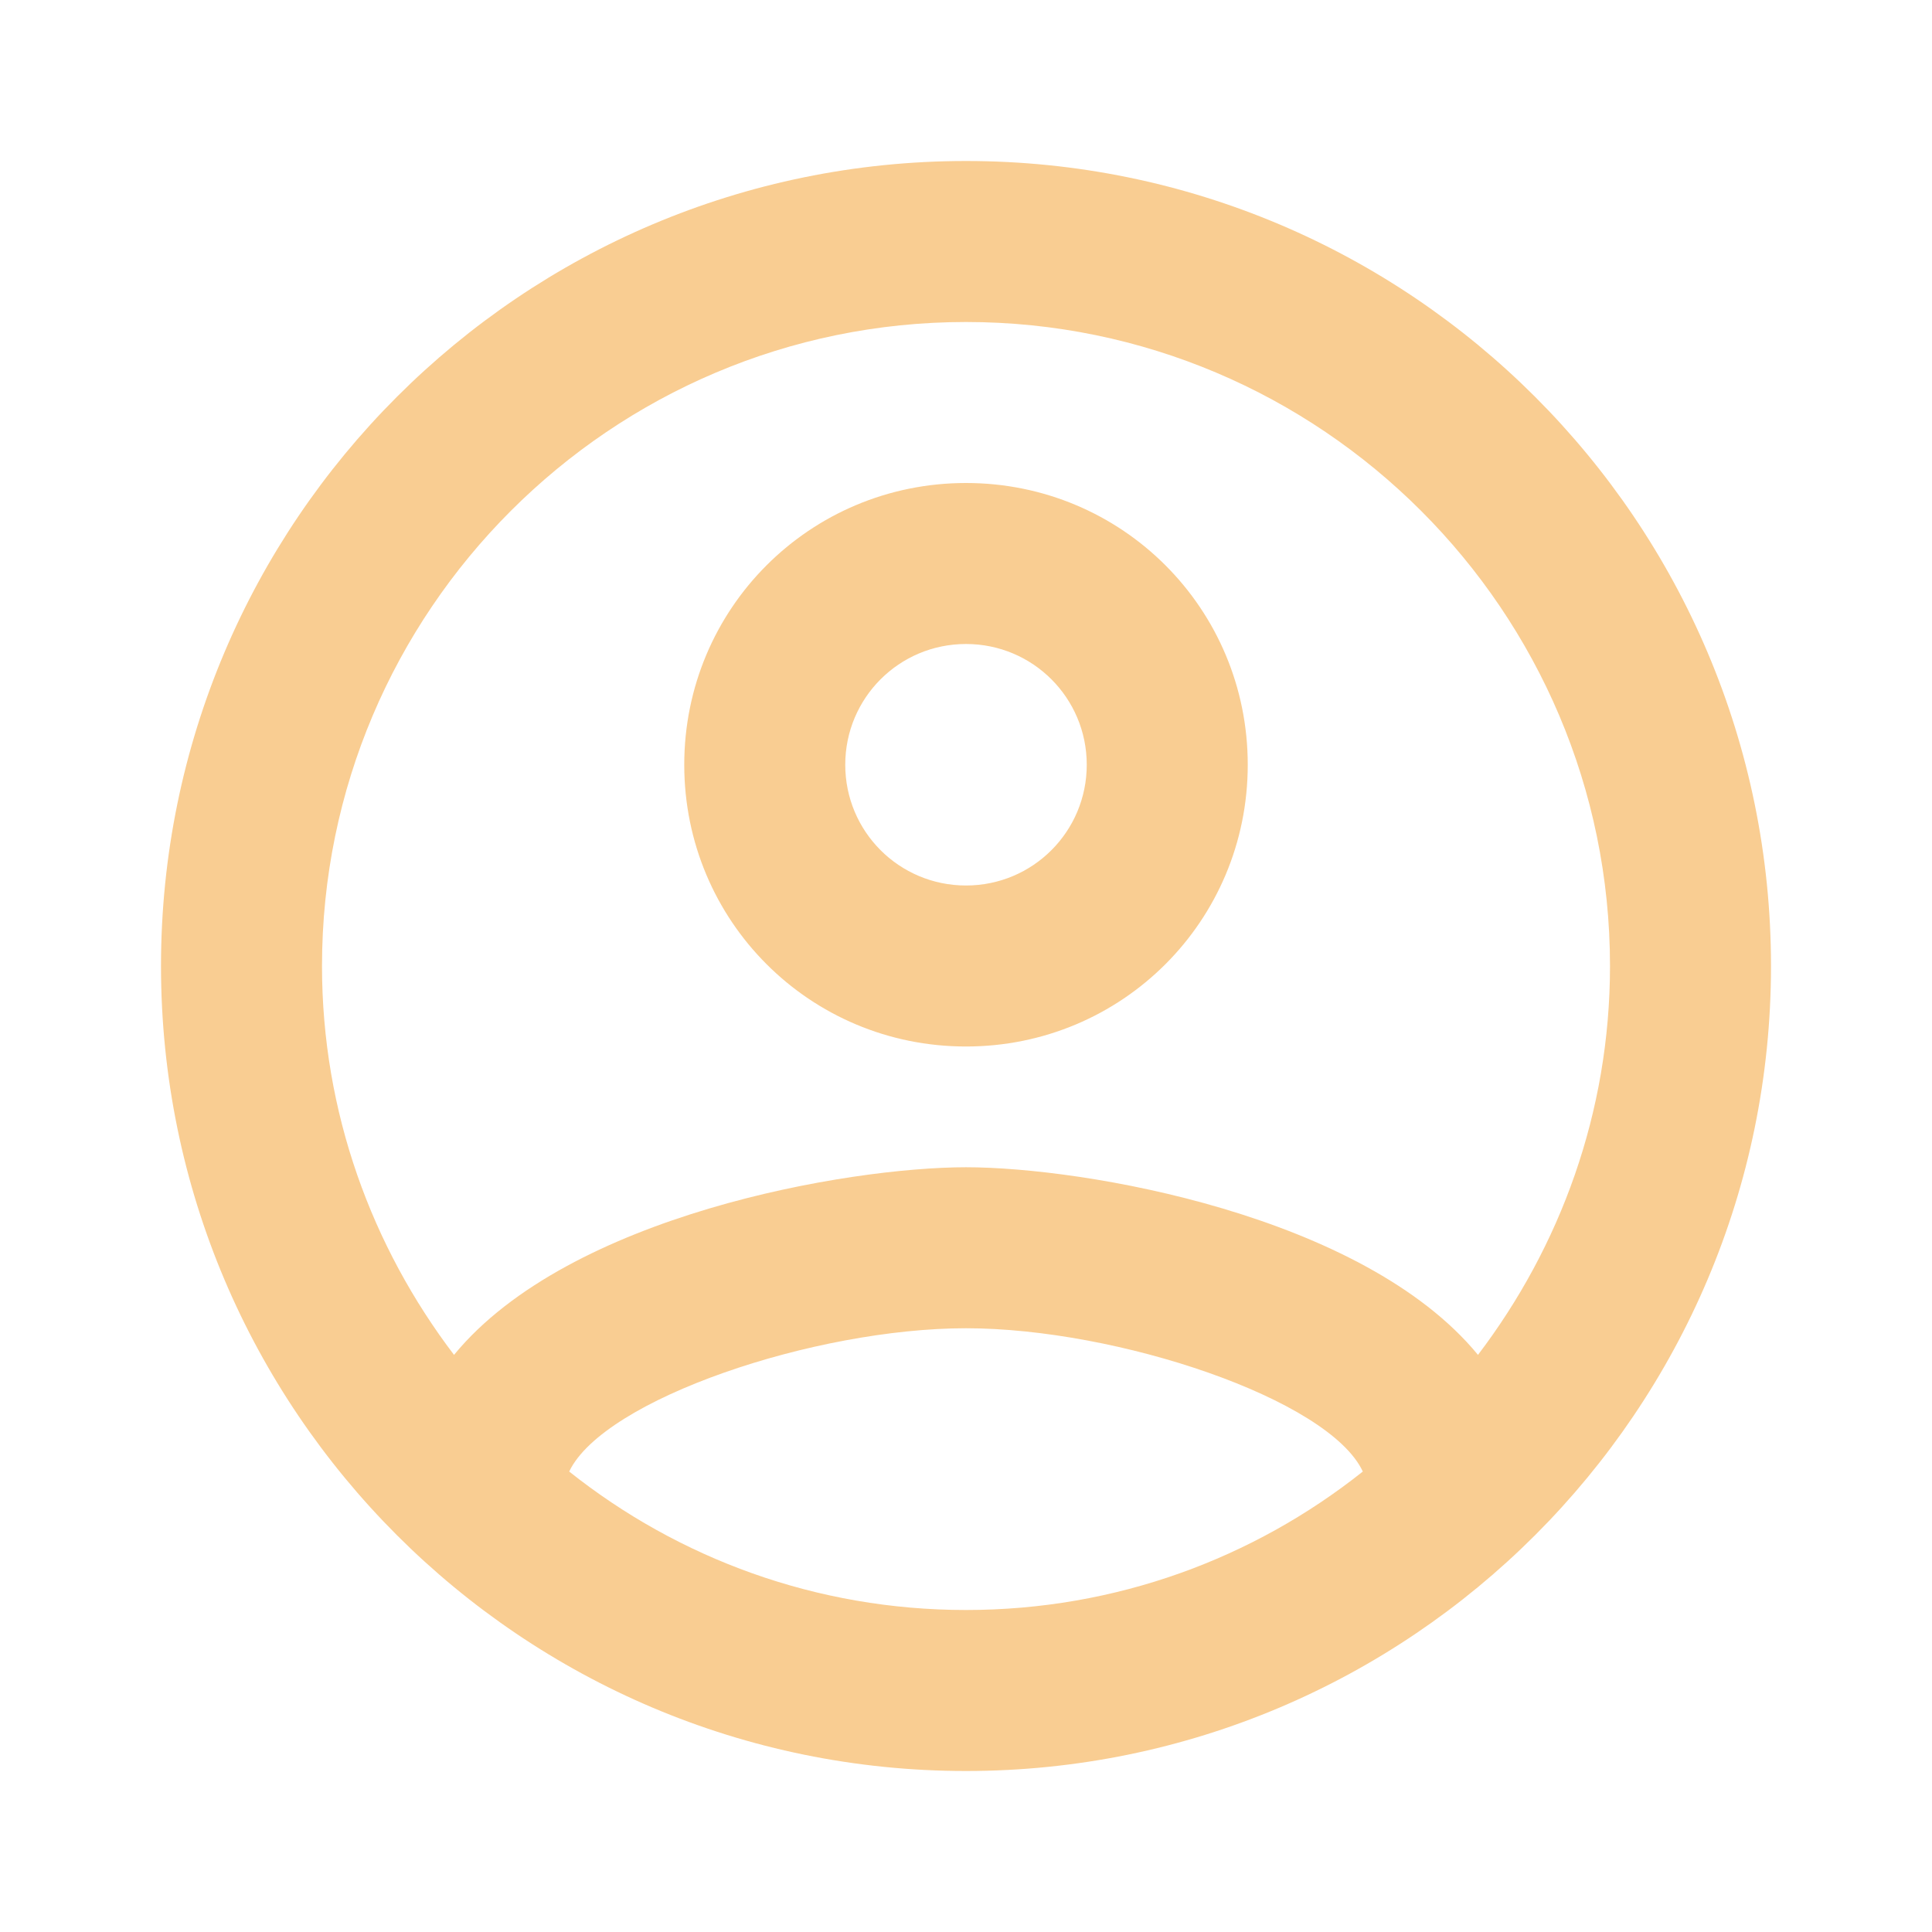 <svg width="18" height="18" viewBox="0 0 18 18" fill="none" xmlns="http://www.w3.org/2000/svg">
<g clip-path="url(#clip0_3002_795)">
<path d="M9 1.5C4.86 1.5 1.5 4.86 1.5 9C1.5 13.14 4.86 16.5 9 16.5C13.14 16.5 16.5 13.14 16.5 9C16.5 4.86 13.14 1.5 9 1.5ZM5.303 13.71C5.625 13.035 7.59 12.375 9 12.375C10.41 12.375 12.383 13.035 12.697 13.71C11.678 14.52 10.395 15 9 15C7.605 15 6.322 14.52 5.303 13.71ZM13.77 12.623C12.697 11.318 10.095 10.875 9 10.875C7.905 10.875 5.303 11.318 4.23 12.623C3.465 11.617 3 10.365 3 9C3 5.692 5.692 3 9 3C12.307 3 15 5.692 15 9C15 10.365 14.535 11.617 13.77 12.623ZM9 4.5C7.545 4.5 6.375 5.67 6.375 7.125C6.375 8.58 7.545 9.75 9 9.75C10.455 9.75 11.625 8.58 11.625 7.125C11.625 5.67 10.455 4.5 9 4.5ZM9 8.25C8.377 8.25 7.875 7.747 7.875 7.125C7.875 6.503 8.377 6 9 6C9.623 6 10.125 6.503 10.125 7.125C10.125 7.747 9.623 8.25 9 8.25Z" fill="#F9CD92"/>
</g>
<defs>
<clipPath id="clip0_3002_795">
<rect width="18" height="18" fill="white"/>
</clipPath>
</defs>
</svg>
